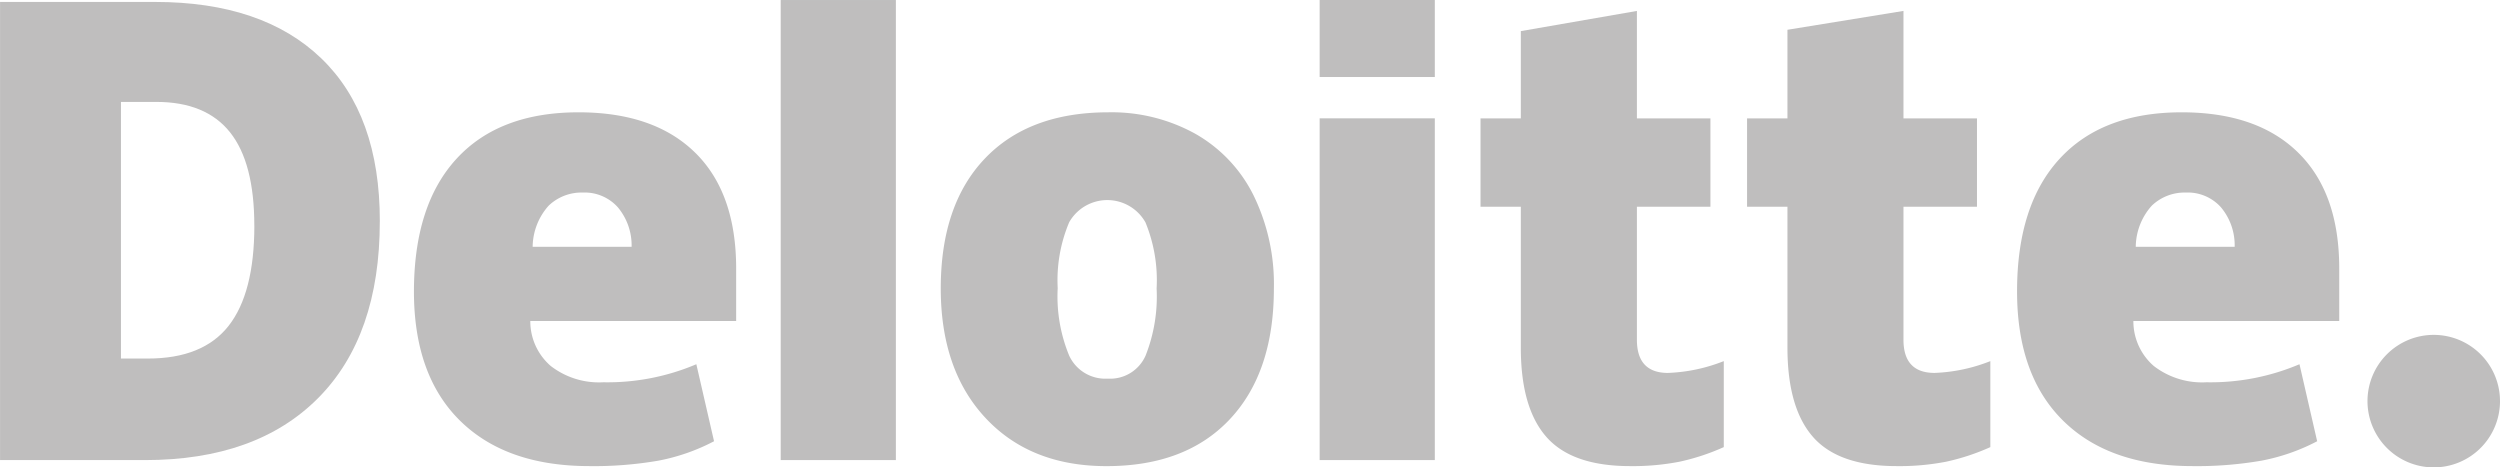 <svg xmlns="http://www.w3.org/2000/svg" width="246.961" height="46.17" viewBox="0 0 246.961 46.17">
  <g id="g3371" transform="translate(0)">
    <path id="path3356" d="M16602.34,5278.644a6.545,6.545,0,1,1,6.545,6.544,6.55,6.55,0,0,1-6.545-6.544" transform="translate(-16368.469 -5239.017)" fill="#bfbebe"/>
    <path id="path3360" d="M15788.55,5176.225q0-6.218-2.4-9.226t-7.3-3h-3.475v25.351h2.658q5.443,0,7.98-3.235t2.541-9.89m12.393-.431q0,11.328-6.09,17.458t-17.125,6.13h-14.3v-45.259h15.3q10.638,0,16.43,5.571t5.787,16.1" transform="translate(-15763.427 -5153.931)" fill="#bfbebe"/>
    <path id="path3362" d="M16040.059,5198.888h11.377V5153.44h-11.377Z" transform="translate(-15962.938 -5153.439)" fill="#bfbebe"/>
    <path id="path3366" d="M16108.322,5210.631a15.35,15.35,0,0,0,1.133,6.627,3.935,3.935,0,0,0,3.813,2.279,3.824,3.824,0,0,0,3.74-2.279,15.869,15.869,0,0,0,1.088-6.627,15.046,15.046,0,0,0-1.1-6.524,4.328,4.328,0,0,0-7.537-.018,14.737,14.737,0,0,0-1.133,6.542m21.354,0q0,8.281-4.35,12.914t-12.174,4.635q-7.509,0-11.945-4.739t-4.439-12.81q0-8.257,4.352-12.829t12.207-4.574a17.059,17.059,0,0,1,8.582,2.118,14.278,14.278,0,0,1,5.746,6.063,19.965,19.965,0,0,1,2.021,9.222" transform="translate(-16003.84 -5182.134)" fill="#bfbebe"/>
    <path id="path3370" d="M16231.038,5229.128h11.377v-33.759h-11.377Z" transform="translate(-16100.678 -5183.679)" fill="#bfbebe"/>
    <path id="path3372" d="M16231.038,5161.043h11.377v-7.608h-11.377Z" transform="translate(-16100.678 -5153.435)" fill="#bfbebe"/>
    <path id="path3376" d="M16306.572,5193.064a16.57,16.57,0,0,0,5.5-1.165v8.495a22,22,0,0,1-4.379,1.443,24.136,24.136,0,0,1-4.875.433q-5.728,0-8.264-2.876t-2.531-8.832v-13.916h-3.982v-8.727h3.982V5159.3l11.467-1.994v10.616h7.262v8.727h-7.262v13.14q0,3.278,3.082,3.278" transform="translate(-16141.789 -5156.226)" fill="#bfbebe"/>
    <path id="path3380" d="M16401.023,5193.064a16.56,16.56,0,0,0,5.5-1.165v8.495a21.97,21.97,0,0,1-4.375,1.443,24.142,24.142,0,0,1-4.877.433q-5.733,0-8.262-2.876t-2.529-8.832v-13.916h-3.99v-8.727h3.99v-8.752l11.461-1.863v10.616h7.262v8.727h-7.262v13.14q0,3.278,3.082,3.278" transform="translate(-16209.908 -5156.226)" fill="#bfbebe"/>
    <path id="path3384" d="M16489.885,5206.523a6.16,6.16,0,0,1,1.584-4.068,4.68,4.68,0,0,1,3.357-1.295,4.4,4.4,0,0,1,3.479,1.462,5.831,5.831,0,0,1,1.35,3.9h-9.771Zm16.041-9.31q-4.052-3.977-11.5-3.979-7.825,0-12.047,4.573t-4.219,13.125q0,8.28,4.553,12.767t12.791,4.484a37.283,37.283,0,0,0,6.8-.538,19.687,19.687,0,0,0,5.5-1.918l-1.746-7.608a22.5,22.5,0,0,1-9.191,1.783,7.808,7.808,0,0,1-5.2-1.608,5.849,5.849,0,0,1-2.018-4.442h20.336v-5.184q0-7.479-4.062-11.456" transform="translate(-16278.905 -5182.139)" fill="#bfbebe"/>
    <path id="path3388" d="M15921.838,5206.523a6.179,6.179,0,0,1,1.582-4.068,4.687,4.687,0,0,1,3.363-1.295,4.4,4.4,0,0,1,3.475,1.462,5.874,5.874,0,0,1,1.355,3.9h-9.775Zm16.045-9.31q-4.058-3.977-11.506-3.979-7.831,0-12.045,4.573t-4.221,13.125q0,8.28,4.557,12.767t12.787,4.484a37.306,37.306,0,0,0,6.807-.538,19.7,19.7,0,0,0,5.494-1.918l-1.748-7.608a22.46,22.46,0,0,1-9.189,1.783,7.79,7.79,0,0,1-5.191-1.608,5.834,5.834,0,0,1-2.023-4.442h20.336v-5.184q0-7.479-4.057-11.456" transform="translate(-15869.22 -5182.139)" fill="#bfbebe"/>
  </g>
</svg>
